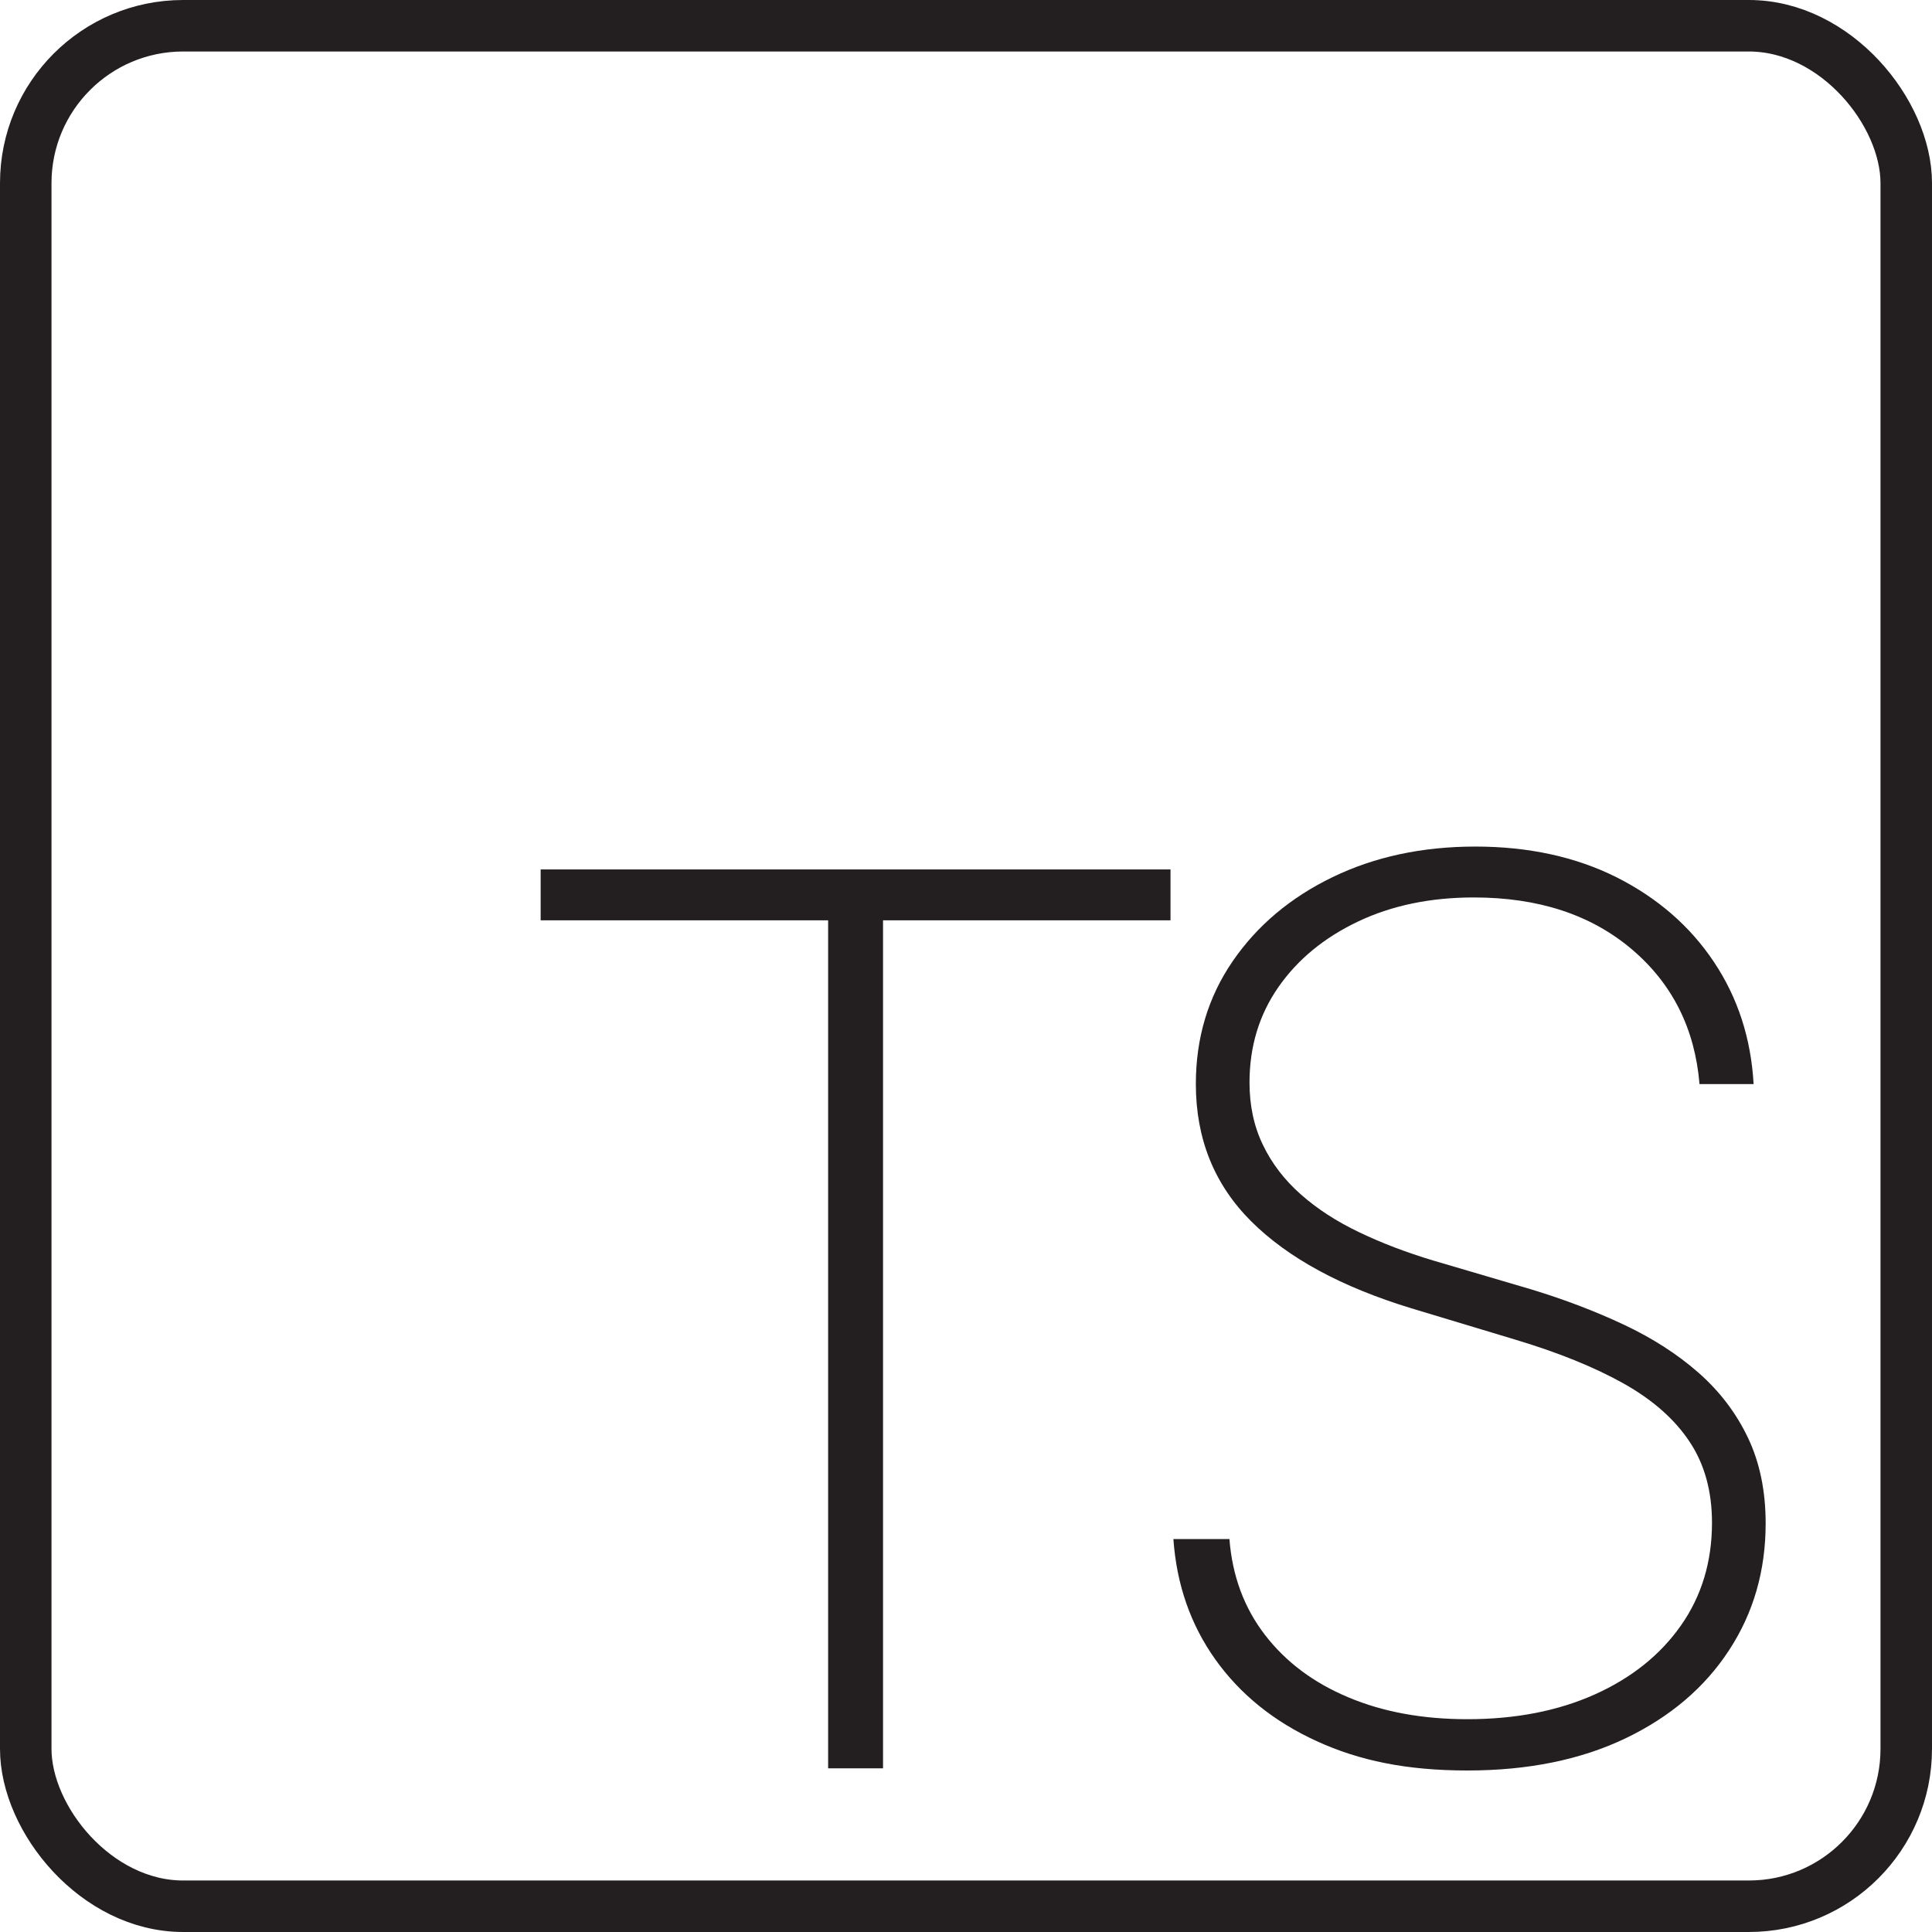 <?xml version="1.0" encoding="UTF-8"?>
<svg id="Layer_2" data-name="Layer 2" xmlns="http://www.w3.org/2000/svg" viewBox="0 0 187.57 187.57">
  <defs>
    <style>
      .cls-1 {
        fill: #231f20;
      }

      .cls-2 {
        fill: none;
        stroke: #231f20;
        stroke-miterlimit: 10;
        stroke-width: 5px;
      }
    </style>
  </defs>
  <g id="Layer_1-2" data-name="Layer 1">
    <g>
      <g>
        <rect class="cls-2" x="2.5" y="2.5" width="182.57" height="182.57" rx="15.28" ry="15.28"/>
        <path class="cls-1" d="m165,105.26c-.45-5.41-2.65-9.78-6.6-13.12-3.95-3.34-9.05-5.01-15.31-5.01-4.22,0-7.97.78-11.25,2.34-3.28,1.56-5.86,3.68-7.73,6.37-1.87,2.69-2.8,5.78-2.8,9.26,0,2.24.43,4.25,1.3,6.05.86,1.8,2.09,3.4,3.67,4.8,1.58,1.4,3.47,2.63,5.65,3.67,2.18,1.05,4.59,1.97,7.22,2.76l9.51,2.8c3.26.99,6.26,2.14,9.02,3.44,2.76,1.3,5.17,2.85,7.22,4.65,2.05,1.8,3.65,3.9,4.8,6.31,1.15,2.41,1.72,5.18,1.72,8.32,0,4.59-1.18,8.69-3.55,12.31-2.36,3.62-5.72,6.48-10.06,8.56-4.35,2.08-9.46,3.12-15.35,3.12s-10.48-.95-14.63-2.85c-4.15-1.9-7.42-4.54-9.83-7.92-2.41-3.38-3.77-7.28-4.08-11.7h5.44c.28,3.6,1.44,6.7,3.46,9.32,2.02,2.62,4.72,4.64,8.09,6.05,3.37,1.42,7.22,2.12,11.55,2.12,4.67,0,8.79-.8,12.36-2.4,3.57-1.6,6.36-3.83,8.37-6.69,2.01-2.86,3.02-6.19,3.02-9.98,0-3.06-.72-5.68-2.17-7.86-1.44-2.18-3.57-4.06-6.39-5.65-2.82-1.58-6.31-3-10.47-4.25l-10.15-3.06c-6.79-2.07-11.98-4.88-15.56-8.45-3.58-3.57-5.37-8.01-5.37-13.33,0-4.47,1.19-8.44,3.57-11.91,2.38-3.47,5.61-6.19,9.7-8.17,4.09-1.98,8.71-2.97,13.87-2.97s9.75,1,13.72,2.99c3.96,2,7.11,4.73,9.43,8.2,2.32,3.47,3.61,7.42,3.86,11.87h-5.22Z"/>
      </g>
      <path class="cls-1" d="m52.49,89.35v-4.94h61.15v4.94h-27.91v82.33h-5.33v-82.33h-27.91Z"/>
    </g>
  </g>
</svg>